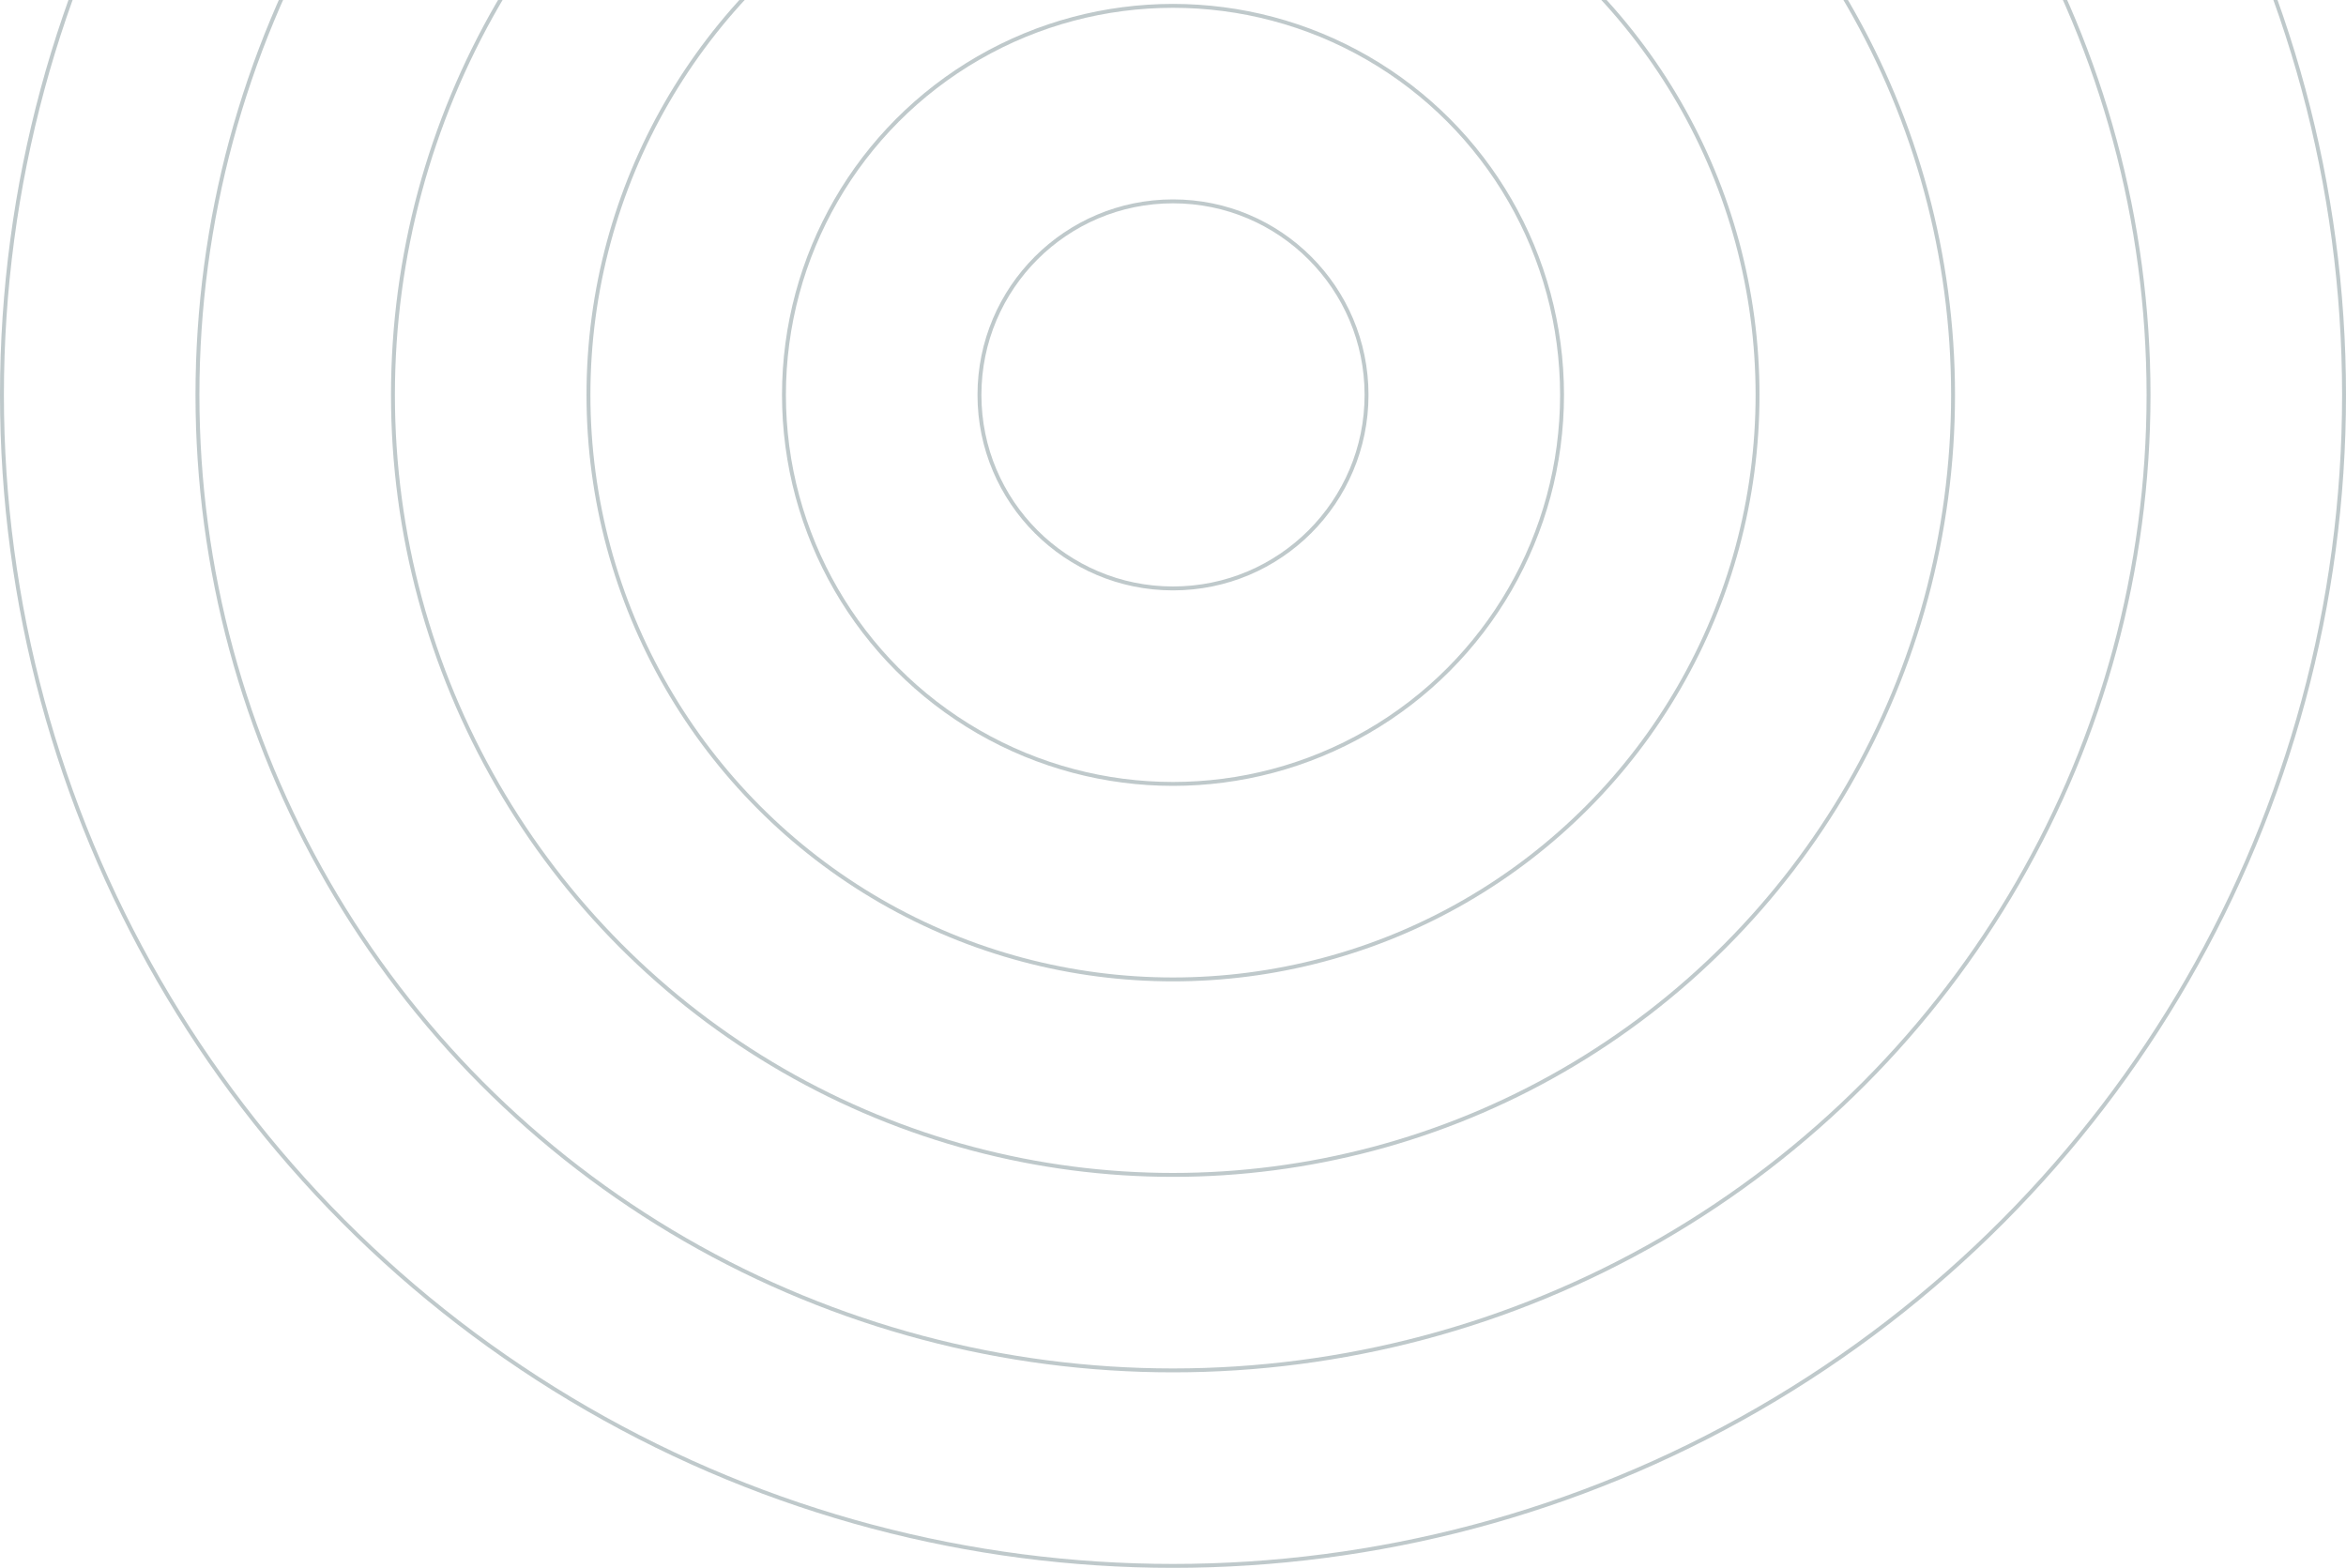 <svg width="600" height="401" viewBox="0 0 600 401" fill="none" xmlns="http://www.w3.org/2000/svg">
<circle cx="300" cy="101" r="299.5" stroke="#2B4A52" stroke-opacity="0.3"/>
<circle cx="300" cy="101" r="249.5" stroke="#2B4A52" stroke-opacity="0.3"/>
<circle cx="300" cy="101" r="199.5" stroke="#2B4A52" stroke-opacity="0.3"/>
<circle cx="300" cy="101" r="149.5" stroke="#2B4A52" stroke-opacity="0.3"/>
<circle cx="300" cy="101" r="49.5" stroke="#2B4A52" stroke-opacity="0.3"/>
<circle cx="300" cy="101" r="99.5" stroke="#2B4A52" stroke-opacity="0.3"/>
</svg>
